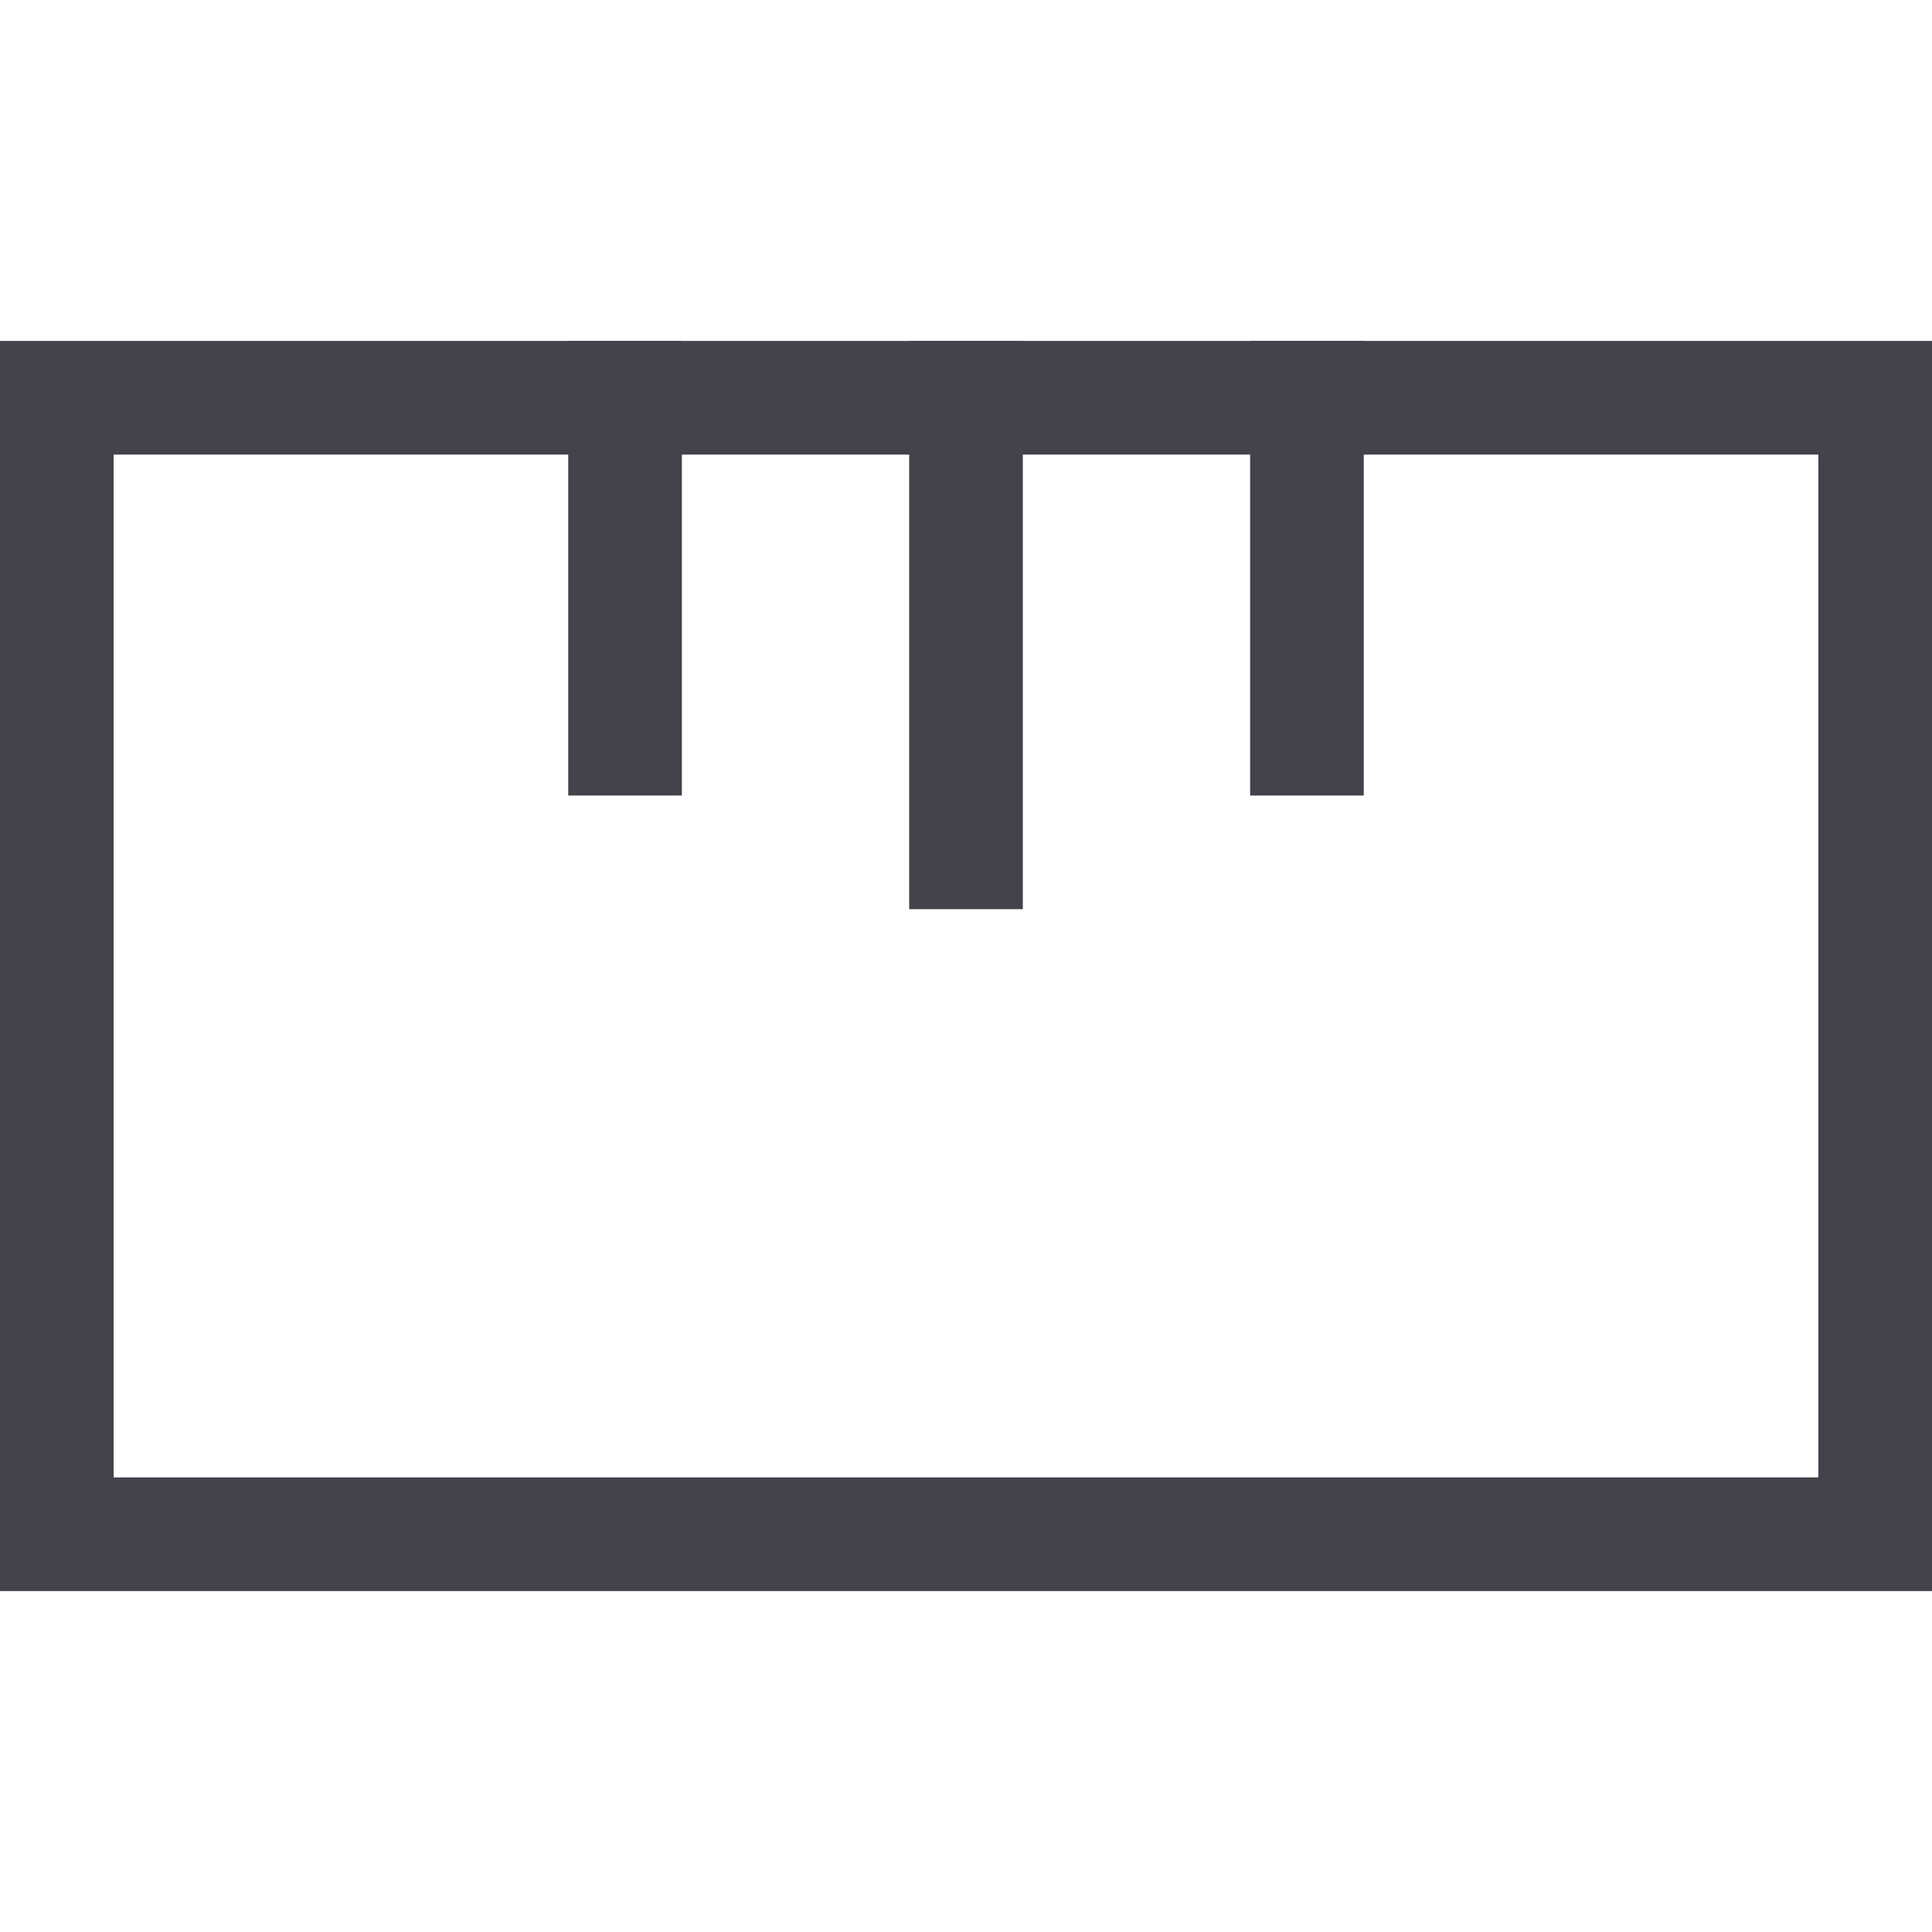 <svg width="17" height="17" viewBox="0 0 17 17" fill="none" xmlns="http://www.w3.org/2000/svg">
<rect x="0.5" y="3.5" width="16" height="10" stroke="#44424B"/>
<line x1="5.5" y1="3" x2="5.5" y2="7" stroke="#44424B"/>
<line x1="8.5" y1="3" x2="8.5" y2="8" stroke="#44424B"/>
<line x1="11.5" y1="3" x2="11.5" y2="7" stroke="#44424B"/>
</svg>

